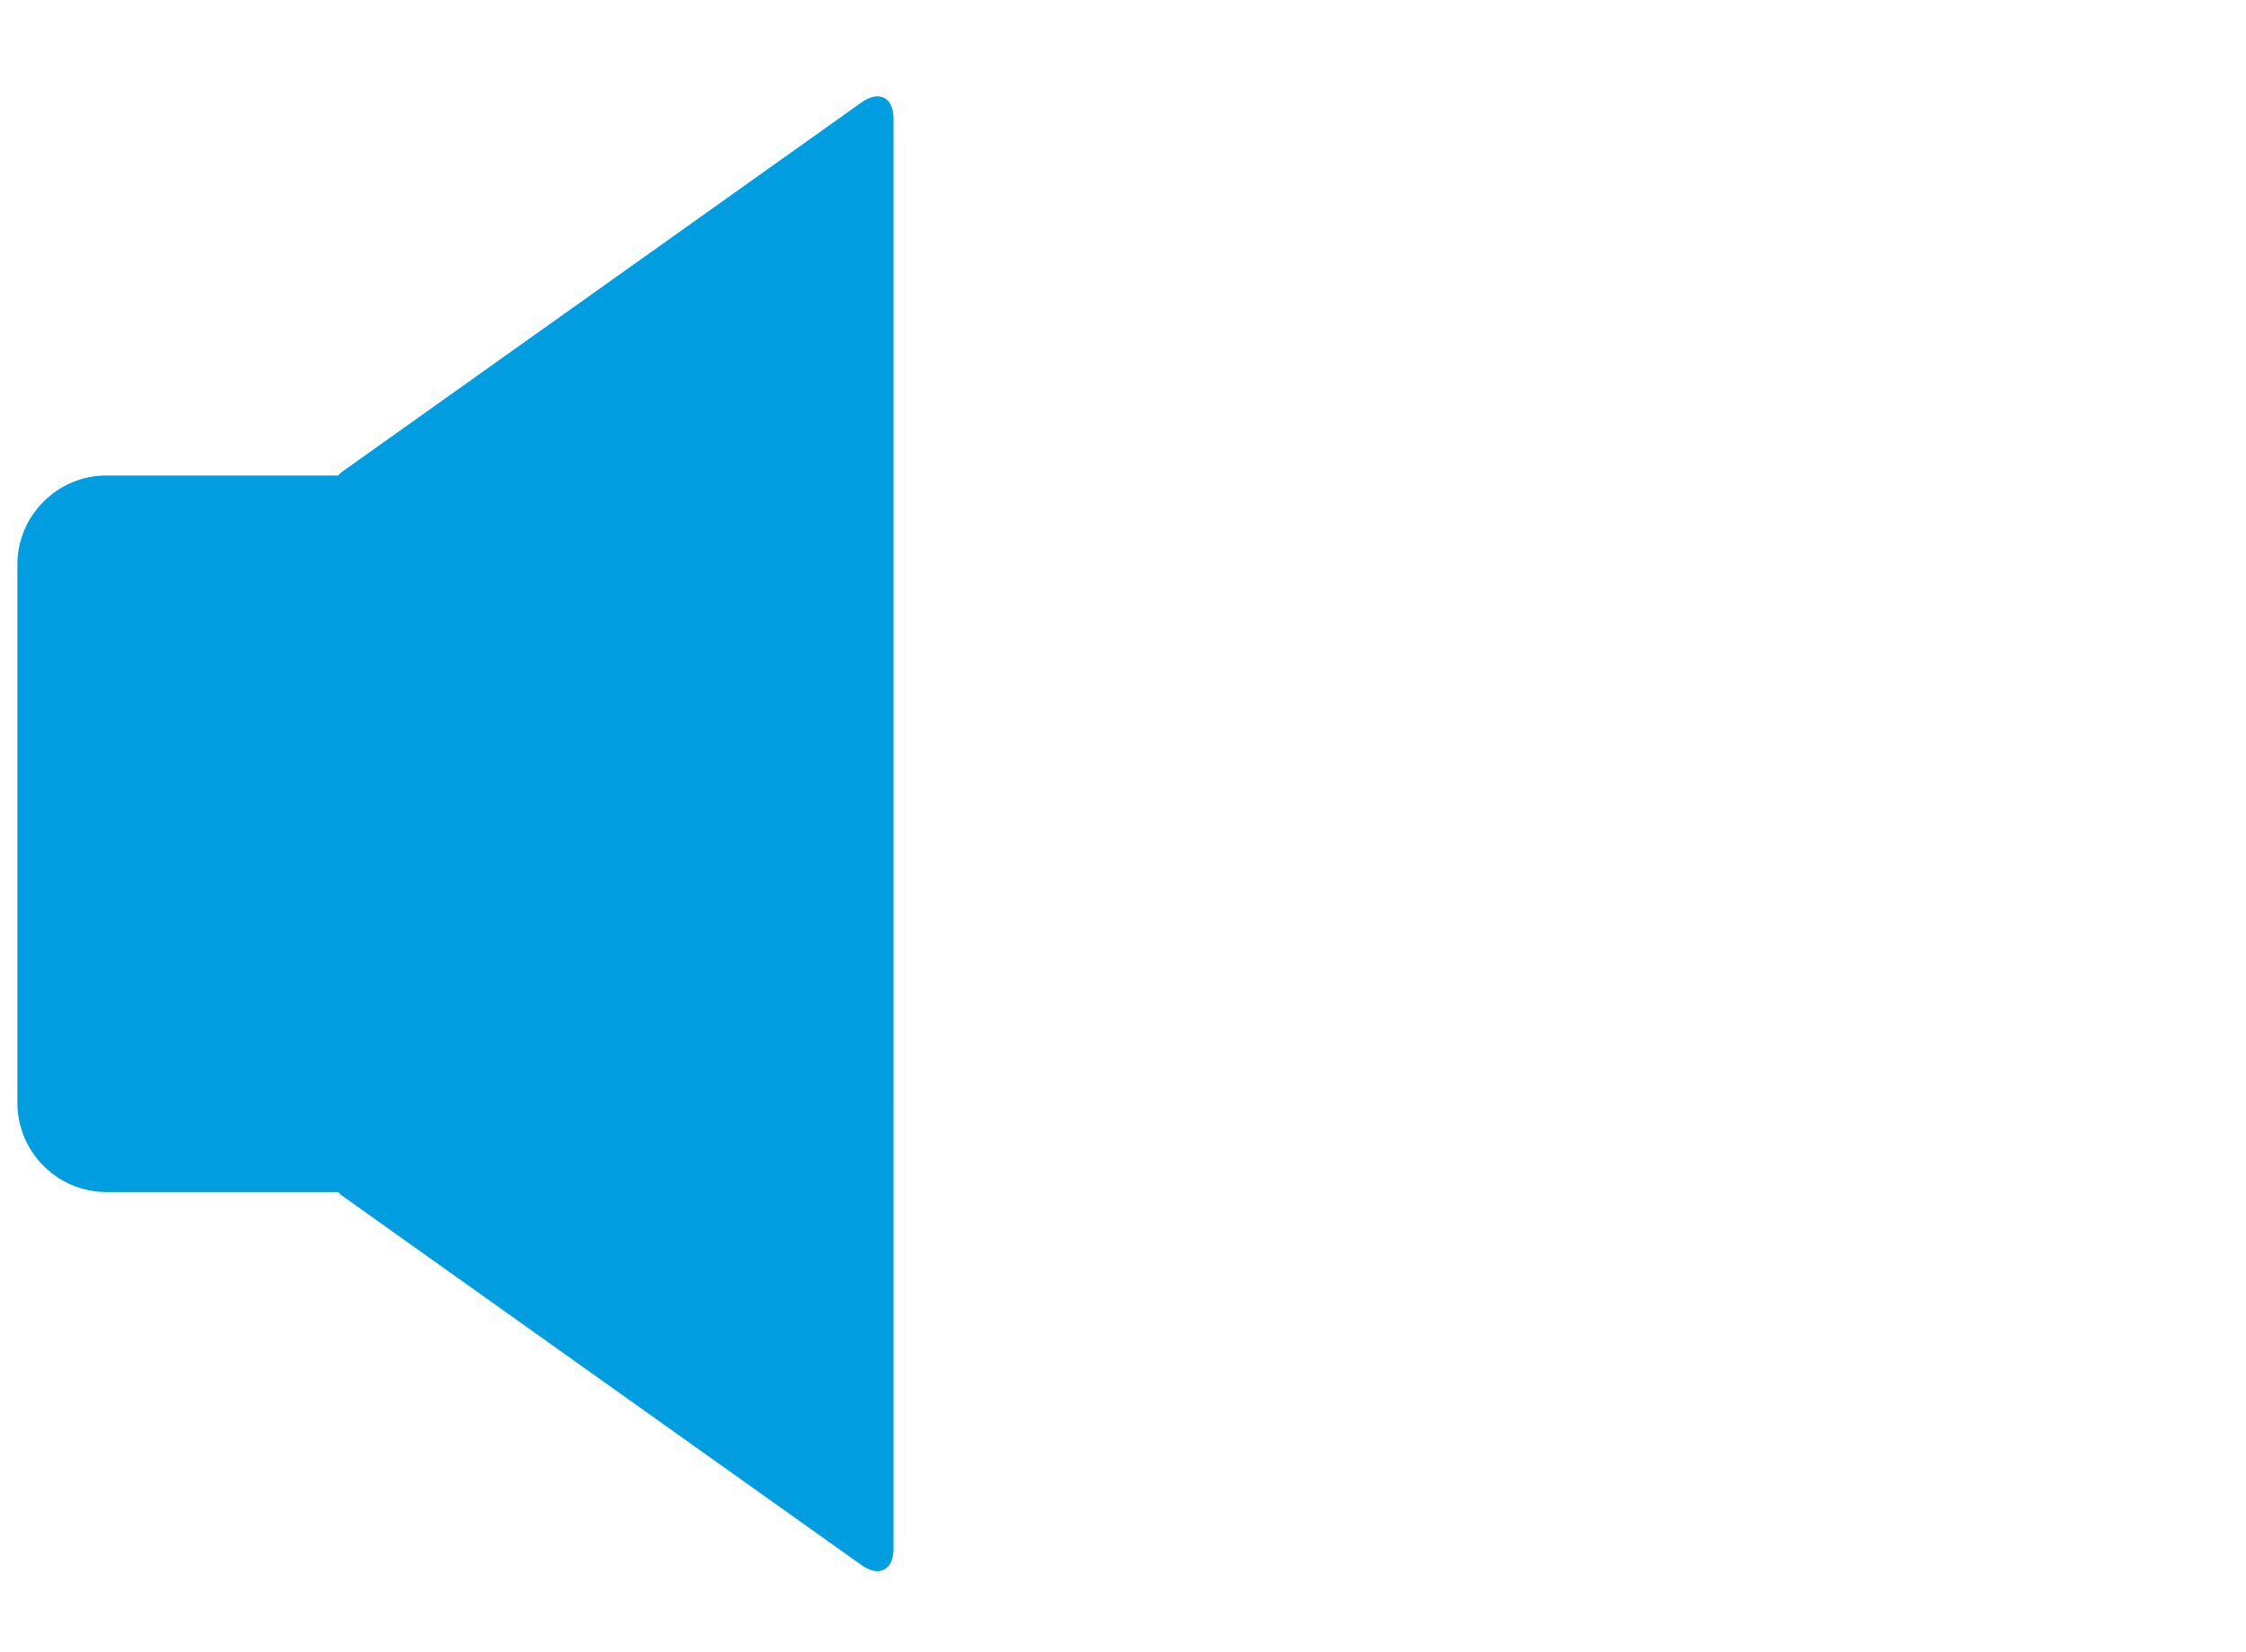 <?xml version="1.0" encoding="utf-8"?>
<!-- Generator: Adobe Illustrator 14.0.0, SVG Export Plug-In . SVG Version: 6.00 Build 43363)  -->
<!DOCTYPE svg PUBLIC "-//W3C//DTD SVG 1.1//EN" "http://www.w3.org/Graphics/SVG/1.1/DTD/svg11.dtd">
<svg version="1.1" id="Vrstva_1" xmlns="http://www.w3.org/2000/svg" xmlns:xlink="http://www.w3.org/1999/xlink" x="0px" y="0px"
	 width="37.833px" height="27.833px" viewBox="-1.646 -2.328 37.833 27.833" enable-background="new -1.646 -2.328 37.833 27.833"
	 xml:space="preserve">
<path fill="#009EE0" d="M12.867-0.603L4.112,5.623C4.09,5.638,4.071,5.664,4.05,5.682H0.147c-0.825,0-1.5,0.675-1.5,1.5v9.071
	c0,0.825,0.675,1.5,1.5,1.5h3.904c0.021,0.018,0.039,0.043,0.06,0.058l8.755,6.227c0.297,0.21,0.539,0.085,0.539-0.278V-0.324
	C13.406-0.688,13.164-0.813,12.867-0.603z"/>
</svg>
